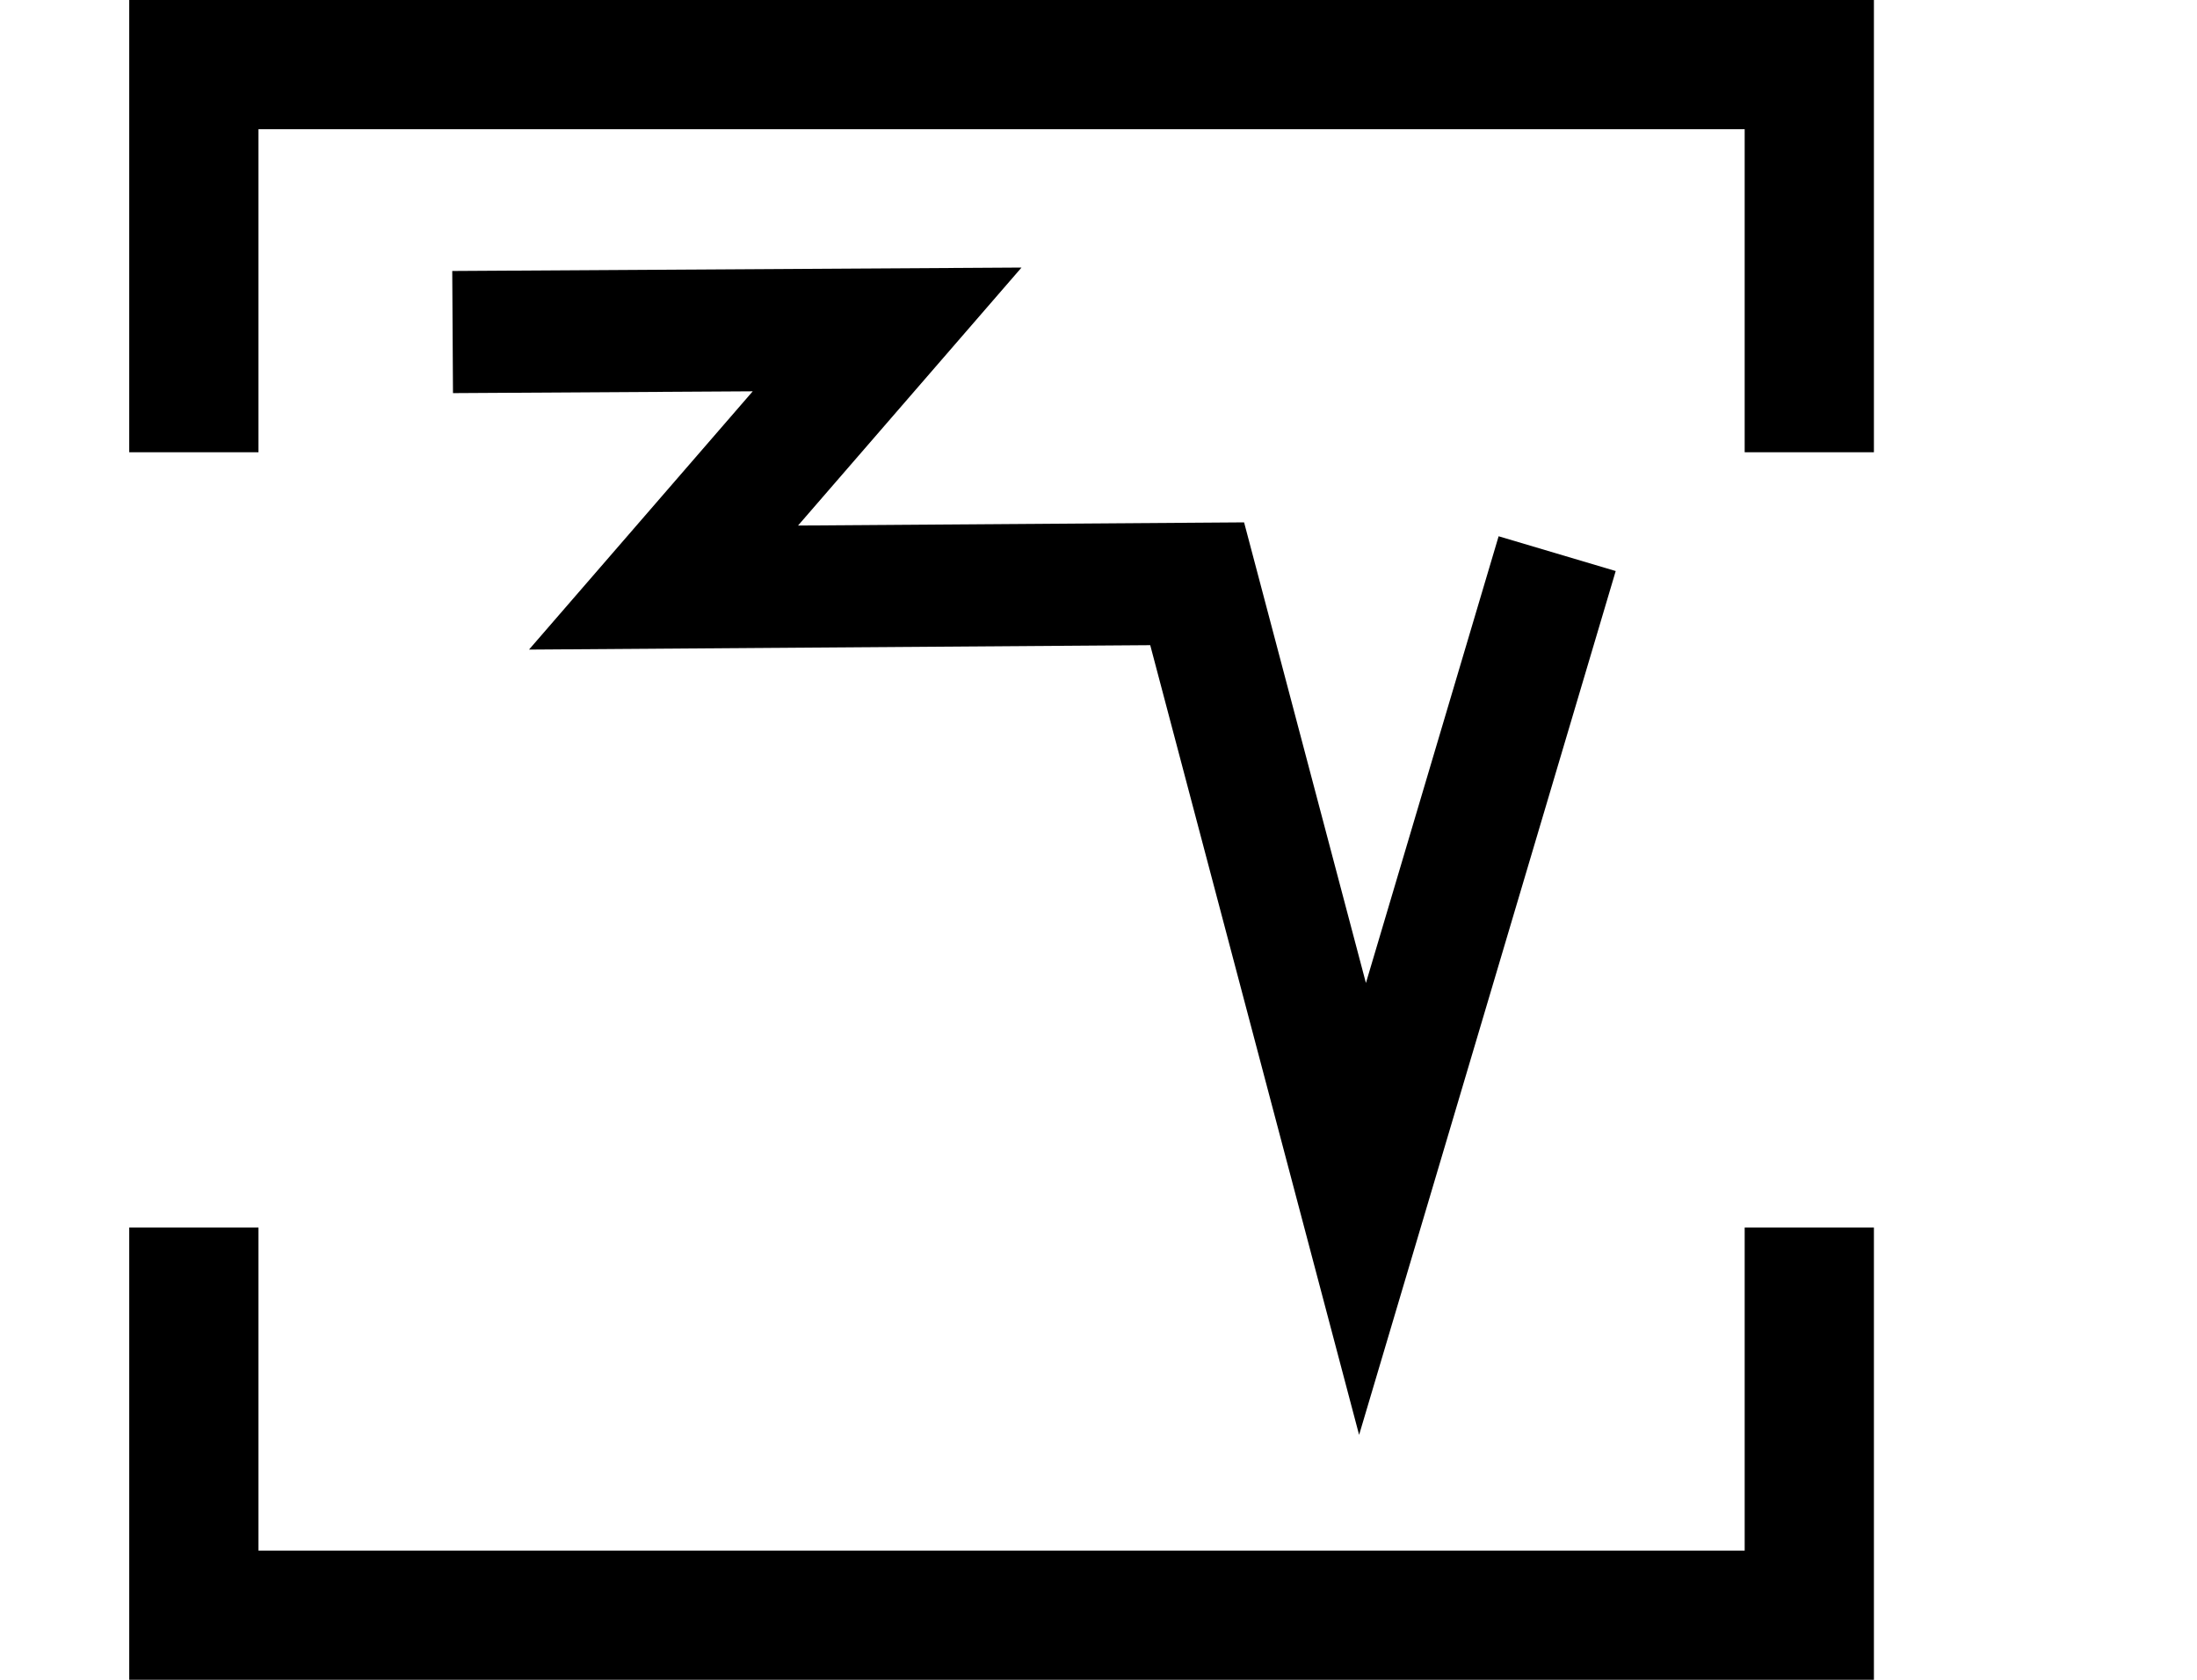 <svg
   width="34"
   height="26"
   viewBox="0 0 34 26"
   version="1.1"
   id="svg3807"
   inkscape:version="1.1.2 (b8e25be833, 2022-02-05)"
   sodipodi:docname="0.svg"
   xmlns:inkscape="http://www.inkscape.org/namespaces/inkscape"
   xmlns:sodipodi="http://sodipodi.sourceforge.net/DTD/sodipodi-0.dtd"
   xmlns="http://www.w3.org/2000/svg"
   ><g
     inkscape:label="Line 1"
     inkscape:groupmode="layer"
     id="layer L1"
     transform="translate(0,13)"><g transform="translate(3,0)"><g transform="translate(4,0)"><g transform="translate(0,0)"><g
     inkscape:label="Layer 1"
     inkscape:groupmode="layer"
     id="layer1"
     transform="translate(0,-291.708)">
    <g
       transform="matrix(1.173,0,0,-0.952,-583.82,-1486.07)"
       id="g10351"
       style="stroke-width:1.788;stroke-miterlimit:4;stroke-dasharray:none">
      <g
         transform="matrix(0.909,0,0,1.12,45.094,226.122)"
         id="g10351-0"
         style="stroke-width:1.789;stroke-miterlimit:4;stroke-dasharray:none">
        <g
           id="g2601"
           transform="matrix(0.893,0,0,0.893,53.477,-202.836)"
           style="stroke-width:2.005">
          <g
             transform="matrix(0.916,0,0,-0.908,101.997,-4745.411)"
             id="g14246"
             style="stroke-width:2.177;stroke-miterlimit:4;stroke-dasharray:none">
            <g
               transform="matrix(1.223,0,0,1.234,-146.36,738.265)"
               id="g14253">
              <g
                 id="g10356-8-4"
                 transform="matrix(1,0,0,-1,-52.775,-5050.799)">
                <path
                   sodipodi:nodetypes="cccccc"
                   inkscape:connector-curvature="0"
                   id="path4186-6-7-94-7-8-3-4-9-6-9-9-8-7-3-2-2-8"
                   d="m 541.709,-1878.611 -2.824,-9.507 -2.399,9.07 -7.742,-0.055 3.244,3.745 -6.304,-0.038"
                   style="fill:none;fill-rule:evenodd;stroke:#000000;stroke-width:1.772;stroke-linecap:butt;stroke-linejoin:miter;stroke-miterlimit:4;stroke-dasharray:none;stroke-opacity:1" />
              </g>
            </g>
          </g>
        </g>
      </g>
    </g>
  </g></g></g><polyline points="0,6 0,12 25,12 25,6 " style="fill:none;stroke:black;stroke-width:2" /><polyline points="0,-6 0,-12 25,-12 25,-6 " style="fill:none;stroke:black;stroke-width:2" /></g><g transform="translate(34,0)"></g></g></svg>